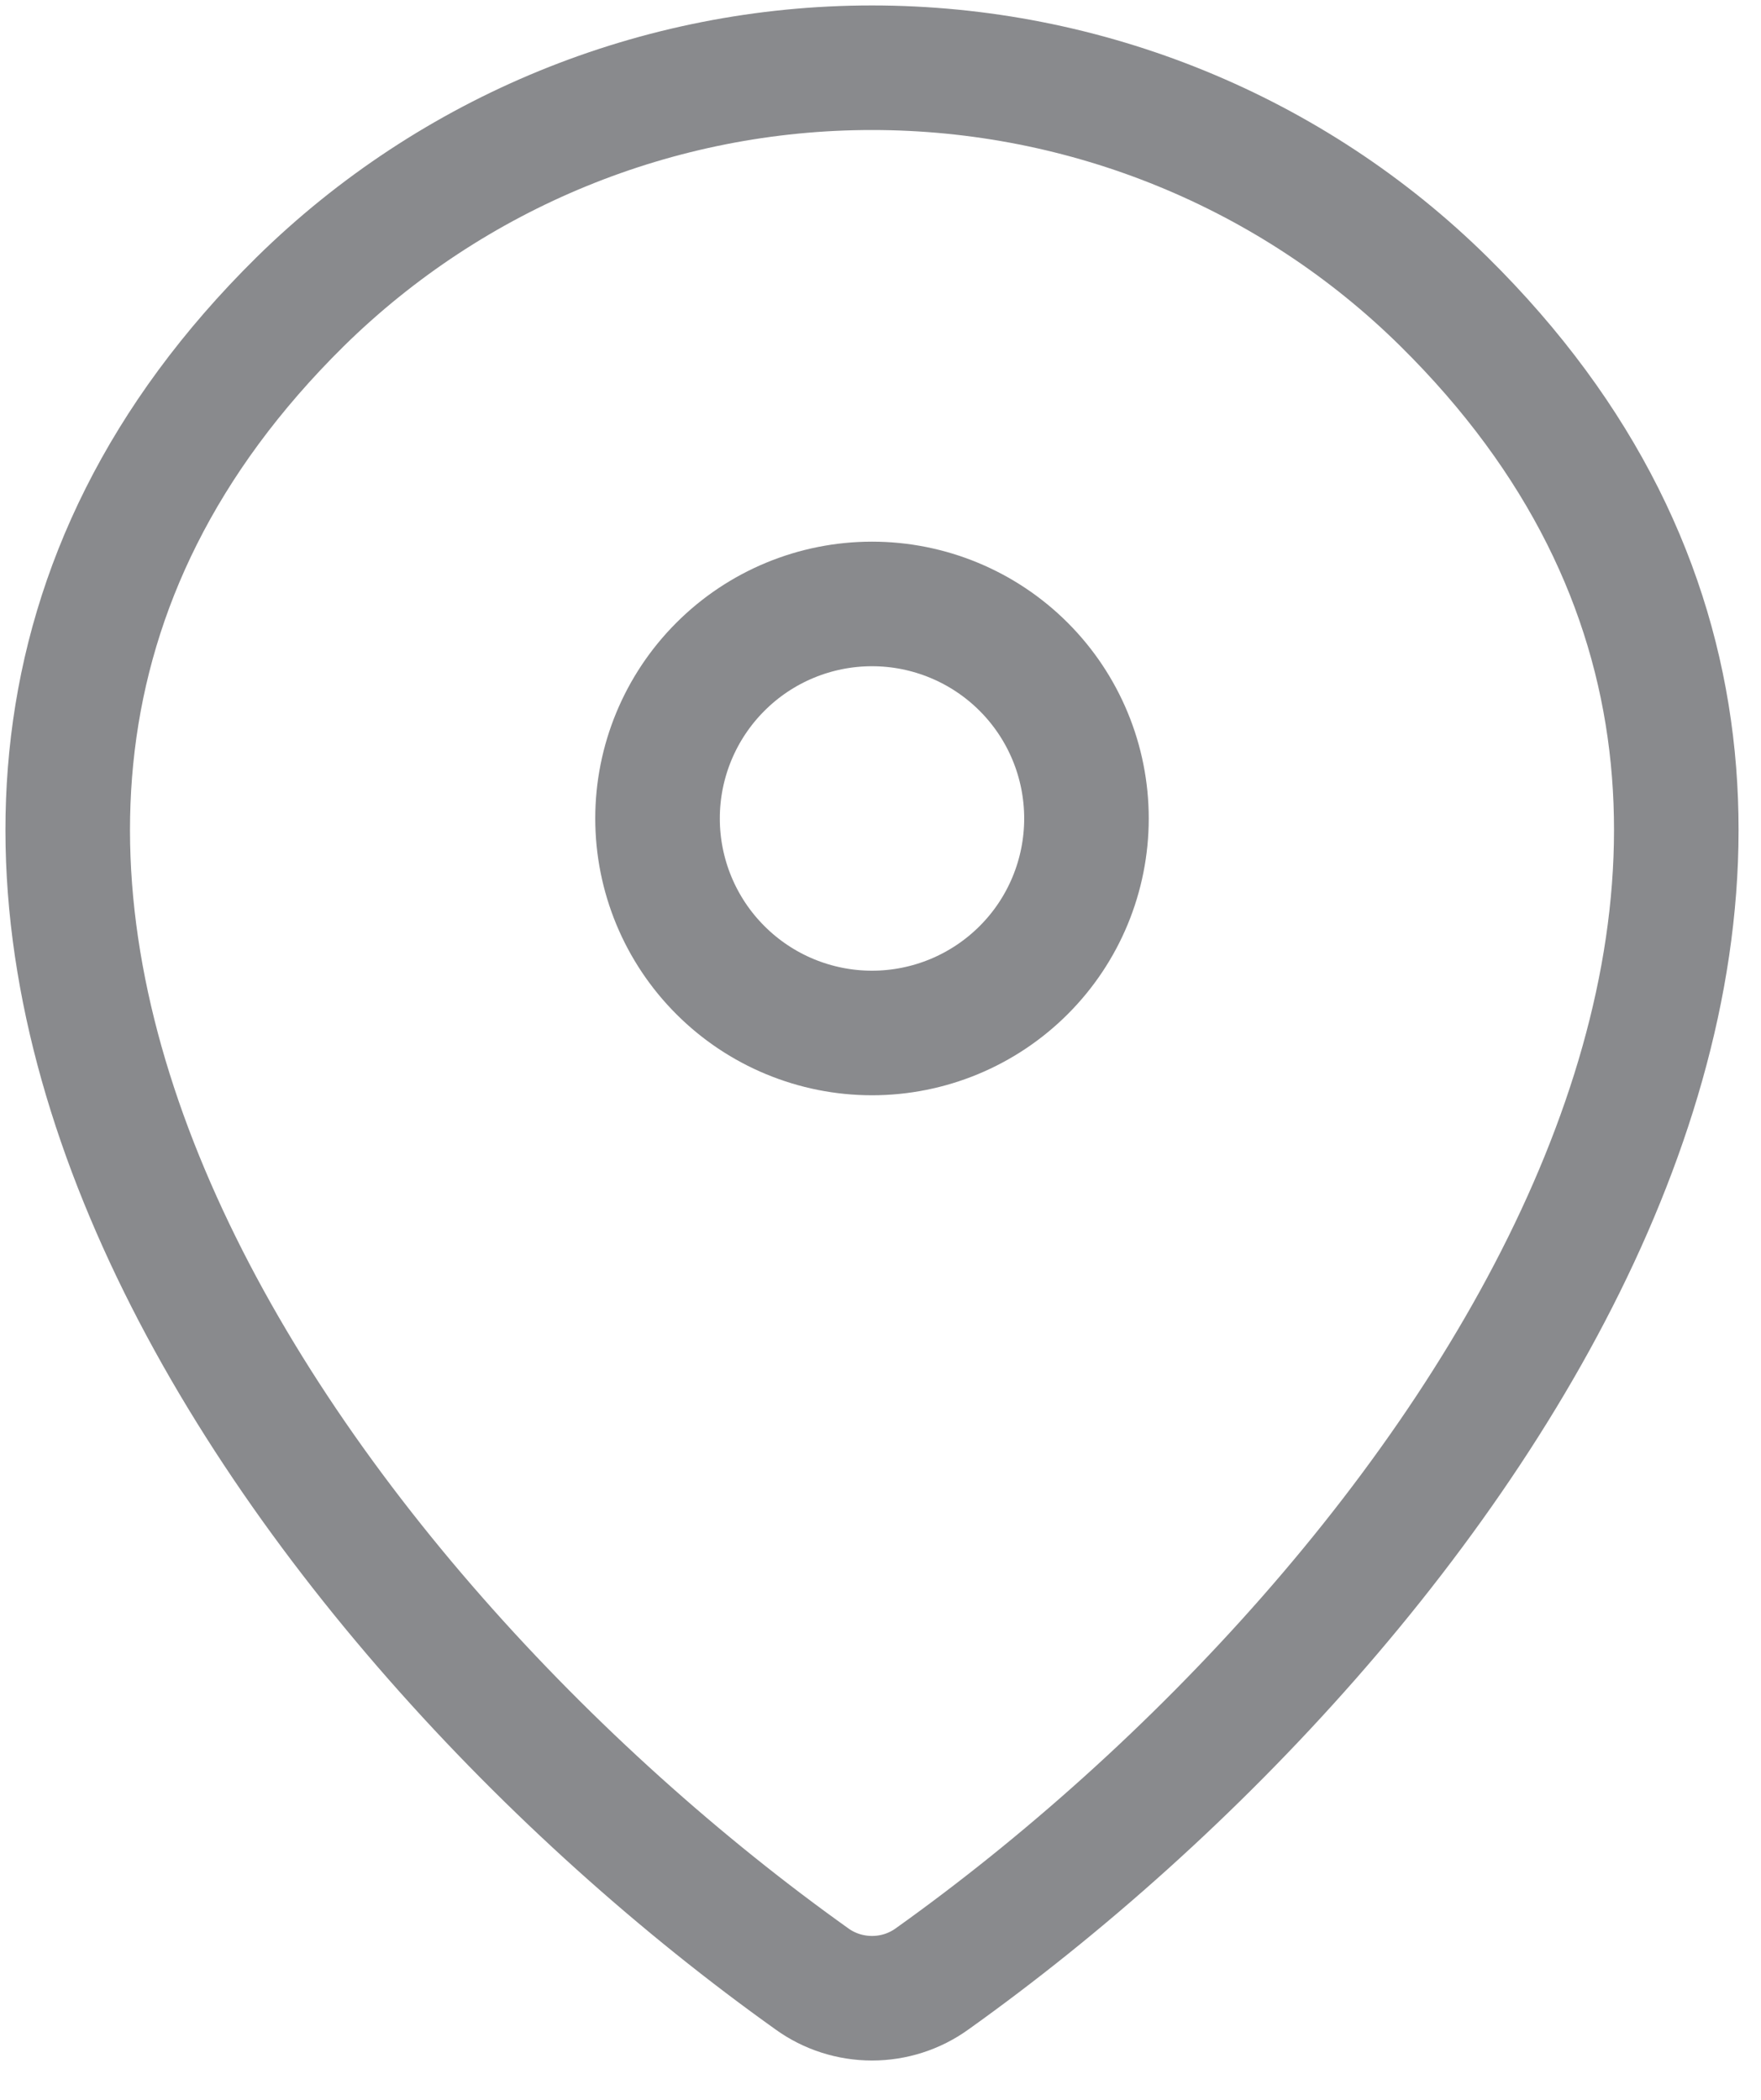 <svg width="26" height="31" viewBox="0 0 26 31" fill="none" xmlns="http://www.w3.org/2000/svg">
<path d="M13.761 29.215C13.503 29.401 13.193 29.5 12.875 29.5C12.556 29.5 12.246 29.401 11.988 29.215C4.342 23.765 -3.773 12.555 4.431 4.455C6.683 2.24 9.716 0.999 12.875 1C16.041 1 19.08 2.243 21.319 4.453C29.522 12.554 21.407 23.762 13.761 29.215Z" stroke="#898A8D" stroke-width="1.839" stroke-linecap="round" stroke-linejoin="round"/>
<path d="M12.875 15.25C13.714 15.25 14.52 14.916 15.114 14.322C15.708 13.729 16.041 12.923 16.041 12.083C16.041 11.243 15.708 10.438 15.114 9.844C14.52 9.25 13.714 8.916 12.875 8.916C12.035 8.916 11.229 9.25 10.636 9.844C10.042 10.438 9.708 11.243 9.708 12.083C9.708 12.923 10.042 13.729 10.636 14.322C11.229 14.916 12.035 15.25 12.875 15.25Z" stroke="#898A8D" stroke-width="1.839" stroke-linecap="round" stroke-linejoin="round"/>
</svg>
